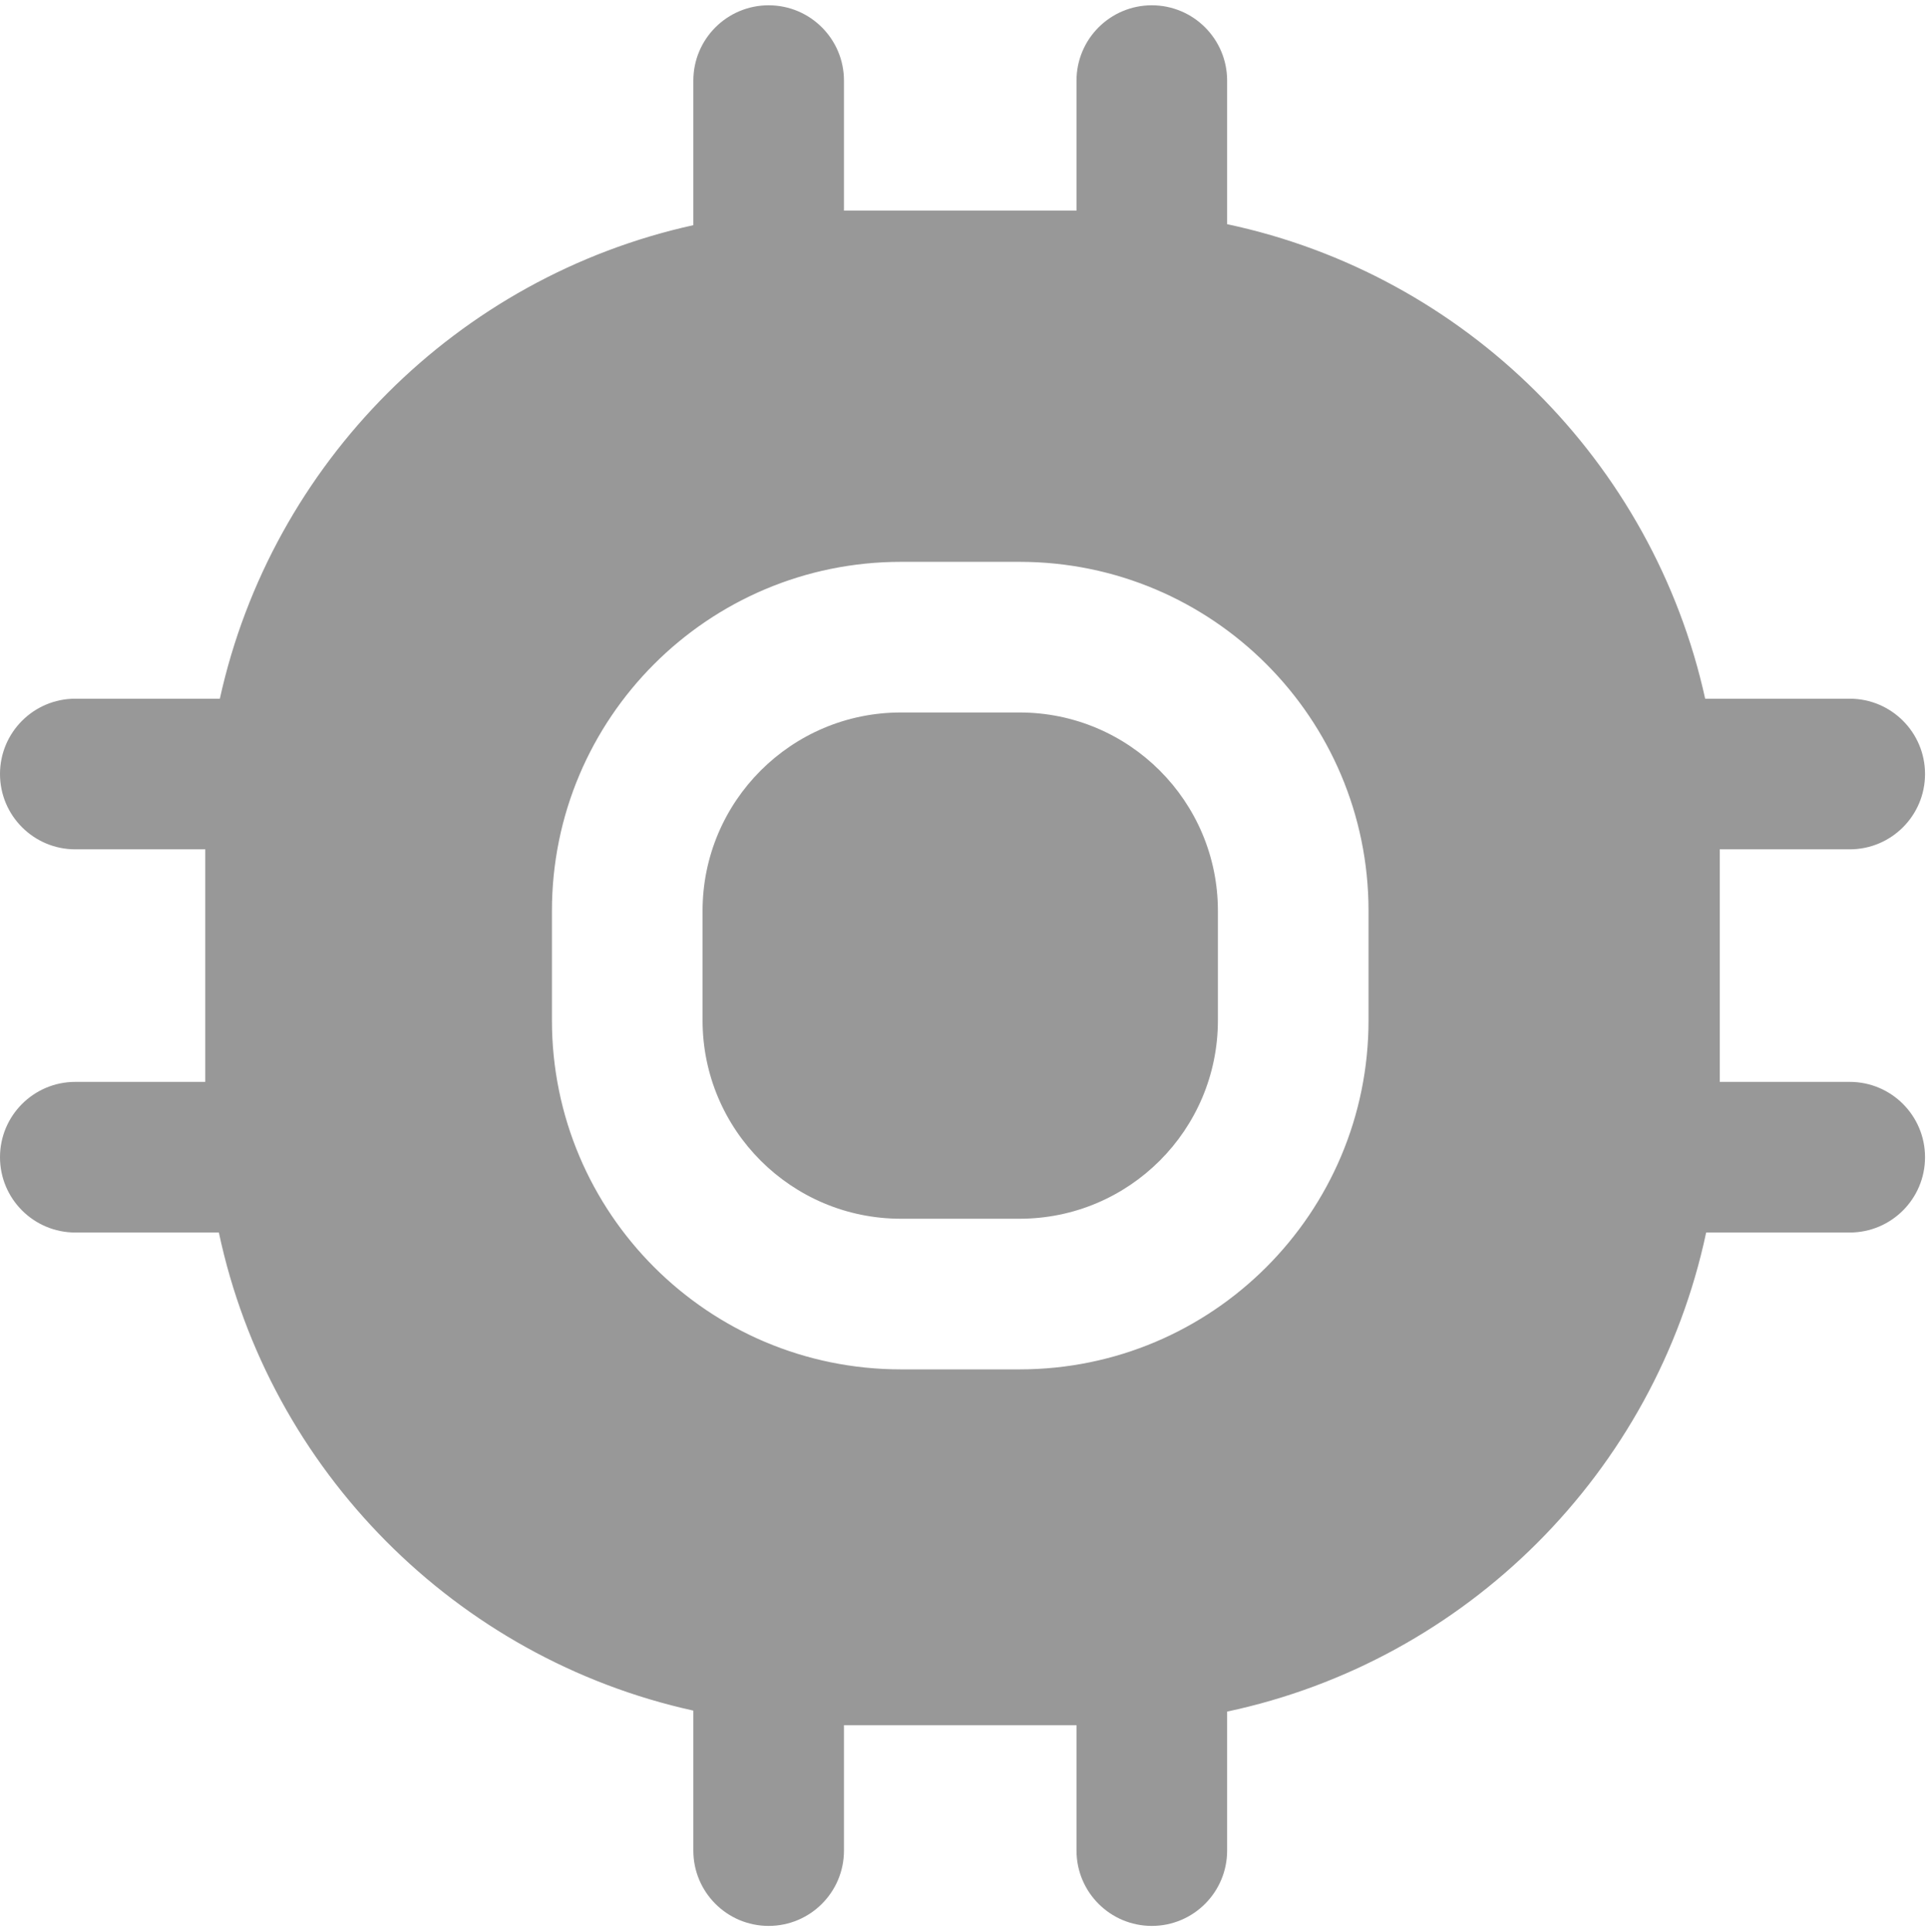 <svg width="512" height="513" viewBox="0 0 512 513" fill="none" xmlns="http://www.w3.org/2000/svg">
<path fill-rule="evenodd" clip-rule="evenodd" d="M204.123 1.408C215.169 1.408 224.123 10.363 224.123 21.408V55.918H285.877V21.408C285.877 10.363 294.831 1.408 305.877 1.408C316.922 1.408 325.877 10.363 325.877 21.408V59.53C389.081 72.96 438.936 122.499 452.826 185.532H491.211C502.256 185.532 511.211 194.486 511.211 205.532C511.211 216.577 502.256 225.532 491.211 225.532H456.7V287.285H491.211C502.256 287.285 511.211 296.239 511.211 307.285C511.211 318.331 502.256 327.285 491.211 327.285H453.088C439.573 390.894 389.485 440.981 325.877 454.497V491.408C325.877 502.453 316.922 511.408 305.877 511.408C294.831 511.408 285.877 502.453 285.877 491.408V458.109H224.123V491.408C224.123 502.453 215.169 511.408 204.123 511.408C193.077 511.408 184.123 502.453 184.123 491.408V454.235C121.09 440.344 71.551 390.49 58.122 327.285H20C8.955 327.285 0 318.331 0 307.285C0 296.239 8.955 287.285 20 287.285H54.51V225.532H20C8.955 225.532 0 216.577 0 205.532C0 194.486 8.955 185.532 20 185.532H58.384C72.185 122.902 121.493 73.594 184.123 59.792V21.408C184.123 10.363 193.077 1.408 204.123 1.408ZM146.572 241.872C146.572 190.686 188.066 149.192 239.252 149.192H270.747C321.933 149.192 363.427 190.686 363.427 241.872V270.944C363.427 322.13 321.933 363.625 270.747 363.625H239.252C188.066 363.625 146.572 322.13 146.572 270.944V241.872ZM239.252 189.192C210.157 189.192 186.572 212.777 186.572 241.872V270.944C186.572 300.039 210.157 323.625 239.252 323.625H270.747C299.841 323.625 323.427 300.039 323.427 270.944V241.872C323.427 212.777 299.841 189.192 270.747 189.192H239.252Z" fill="#989898"/>
</svg>
